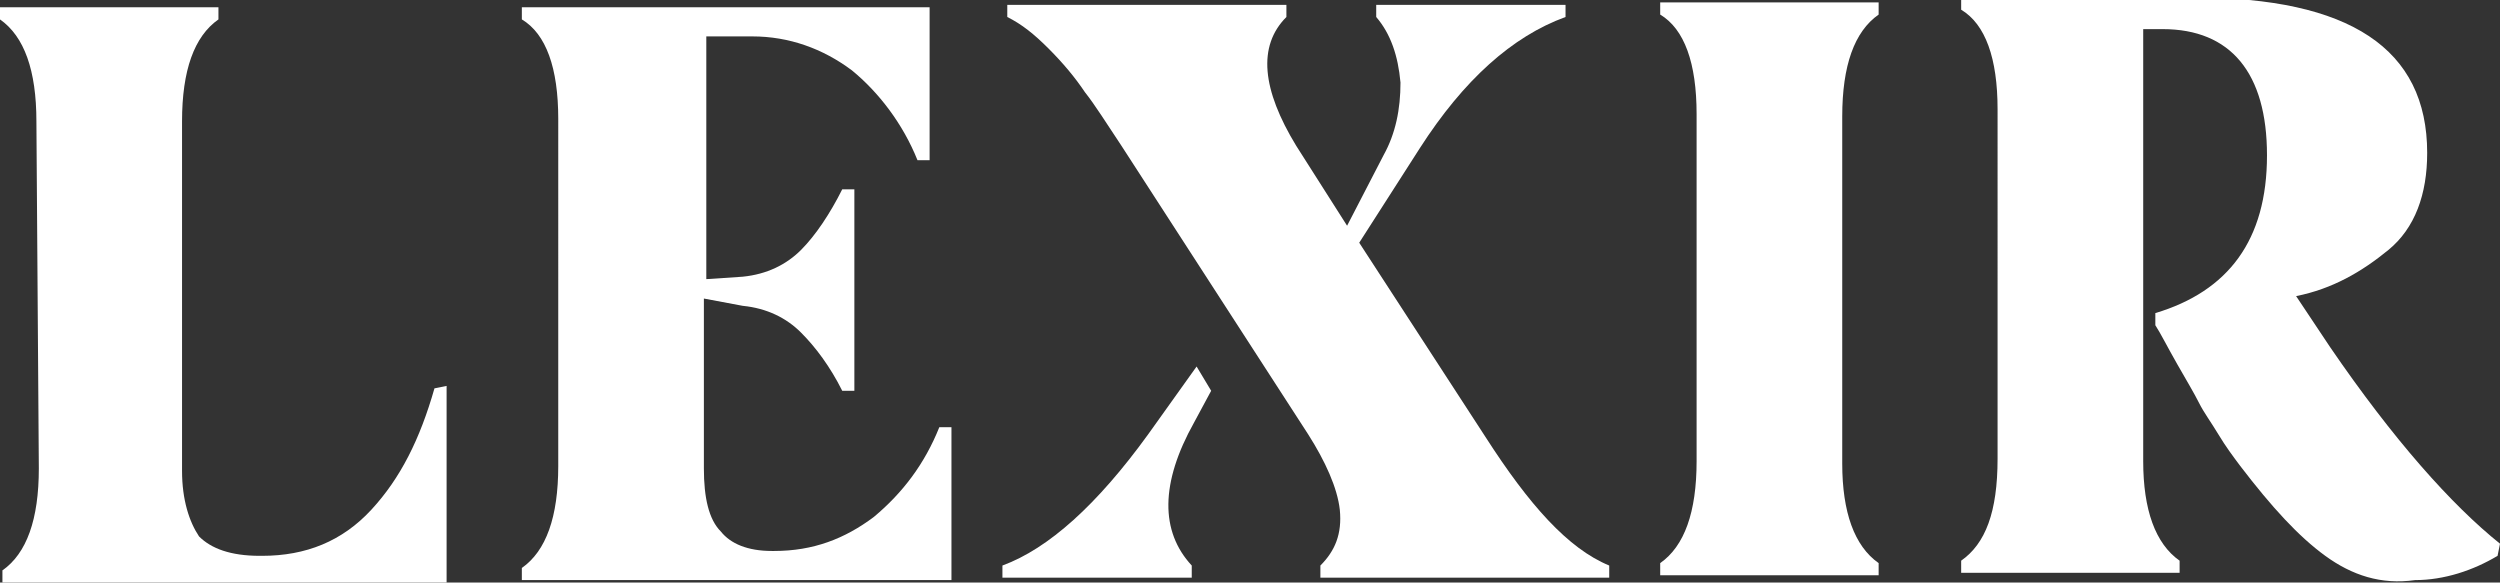 <?xml version="1.0" encoding="utf-8"?>
<!-- Generator: Adobe Illustrator 24.0.2, SVG Export Plug-In . SVG Version: 6.00 Build 0)  -->
<svg version="1.1" id="Layer_1" xmlns="http://www.w3.org/2000/svg" xmlns:xlink="http://www.w3.org/1999/xlink" x="0px" y="0px"
	 viewBox="0 0 103 24" style="enable-background:new 0 0 103 24;" xml:space="preserve">
<rect x="0" y="0" width="103" height="24" fill="#333333" stroke="none"/>
<style type="text/css">
	.st0{fill:#FFFFFF;}
</style>
<g id="Header">
	<g id="Frame_1449">
		<g id="logo">
			<path class="st0" d="M18.4,15.9V24H0.1v-0.5c1-0.7,1.5-2.1,1.5-4.2L1.5,5C1.5,2.9,1,1.5,0,0.8V0.3h9v0.5C8,1.5,7.5,2.9,7.5,5
				v14.4c0,1.2,0.3,2.1,0.7,2.7c0.5,0.5,1.3,0.8,2.5,0.8h0.1c1.8,0,3.3-0.6,4.5-1.9s2-2.9,2.6-5L18.4,15.9z"/>
			<path class="st0" d="M39.2,17.6v6.3H21.5v-0.5c1-0.7,1.5-2.1,1.5-4.2V4.9c0-2.1-0.5-3.5-1.5-4.1V0.3h16.8v6.3h-0.5
				c-0.6-1.5-1.6-2.8-2.7-3.7C33.9,2,32.5,1.5,31,1.5h-1.9v10l1.5-0.1c1-0.1,1.8-0.5,2.4-1.1c0.6-0.6,1.2-1.5,1.7-2.5h0.5v8.3h-0.5
				c-0.5-1-1.1-1.8-1.7-2.4c-0.6-0.6-1.4-1-2.4-1.1L29,12.3v7c0,1.2,0.2,2.1,0.7,2.6c0.4,0.5,1.1,0.8,2.1,0.8h0.1
				c1.6,0,2.9-0.5,4.1-1.4c1.2-1,2.1-2.2,2.7-3.7L39.2,17.6z"/>
			<path class="st0" d="M75.9,19.1c0,2,0.5,3.4,1.5,4.1v0.5h-9v-0.5c1-0.7,1.5-2.1,1.5-4.2V4.7c0-2.1-0.5-3.5-1.5-4.1V0.1h9v0.5
				c-1,0.7-1.5,2.1-1.5,4.2V19.1z"/>
			<path class="st0" d="M95.8,22.9c-1.1-0.8-2.2-2-3.5-3.7c-0.3-0.4-0.6-0.8-0.9-1.3s-0.6-0.9-0.8-1.3c-0.2-0.4-0.5-0.9-0.9-1.6
				c-0.4-0.7-0.7-1.3-0.9-1.6v-0.5c3-0.9,4.6-3,4.6-6.5c0-3.4-1.5-5.2-4.3-5.2h-0.8V19c0,2,0.5,3.4,1.5,4.1v0.5h-9v-0.5
				c1-0.7,1.5-2,1.5-4.2V4.5c0-2.1-0.5-3.5-1.5-4.1v-0.5h9.6c6.4,0,9.6,2.1,9.6,6.4c0,1.7-0.5,3.1-1.6,4c-1.1,0.9-2.3,1.6-3.8,1.9
				l1.4,2.1c2.6,3.8,5,6.5,7,8.1l-0.1,0.5c-1,0.6-2.2,1-3.4,1C98.1,24.1,96.9,23.7,95.8,22.9z"/>
			<path class="st0" d="M49.9,16.1l-0.6-1l-2,2.8c-2.1,2.9-4.1,4.7-6,5.4v0.5h7.8v-0.5c-1.3-1.4-1.3-3.4,0.1-5.9L49.9,16.1z"/>
			<path class="st0" d="M61.2,18L56,10l2.5-3.9c1.8-2.8,3.8-4.6,6-5.4V0.2h-7.8v0.5c0.6,0.7,0.9,1.6,1,2.7c0,1.1-0.2,2.1-0.7,3
				l-1.5,2.9L53.4,6C52,3.7,51.8,1.9,53,0.7V0.2H41.5v0.5C42.1,1,42.6,1.4,43.2,2c0.6,0.6,1.1,1.2,1.5,1.8c0.4,0.5,0.9,1.3,1.5,2.2
				l7.7,11.9c0.7,1.1,1.2,2.2,1.3,3.1c0.1,1-0.2,1.7-0.8,2.3v0.5h11.9v-0.5C64.6,22.6,63,20.8,61.2,18z"/>
		</g>
	</g>
</g>
</svg>
